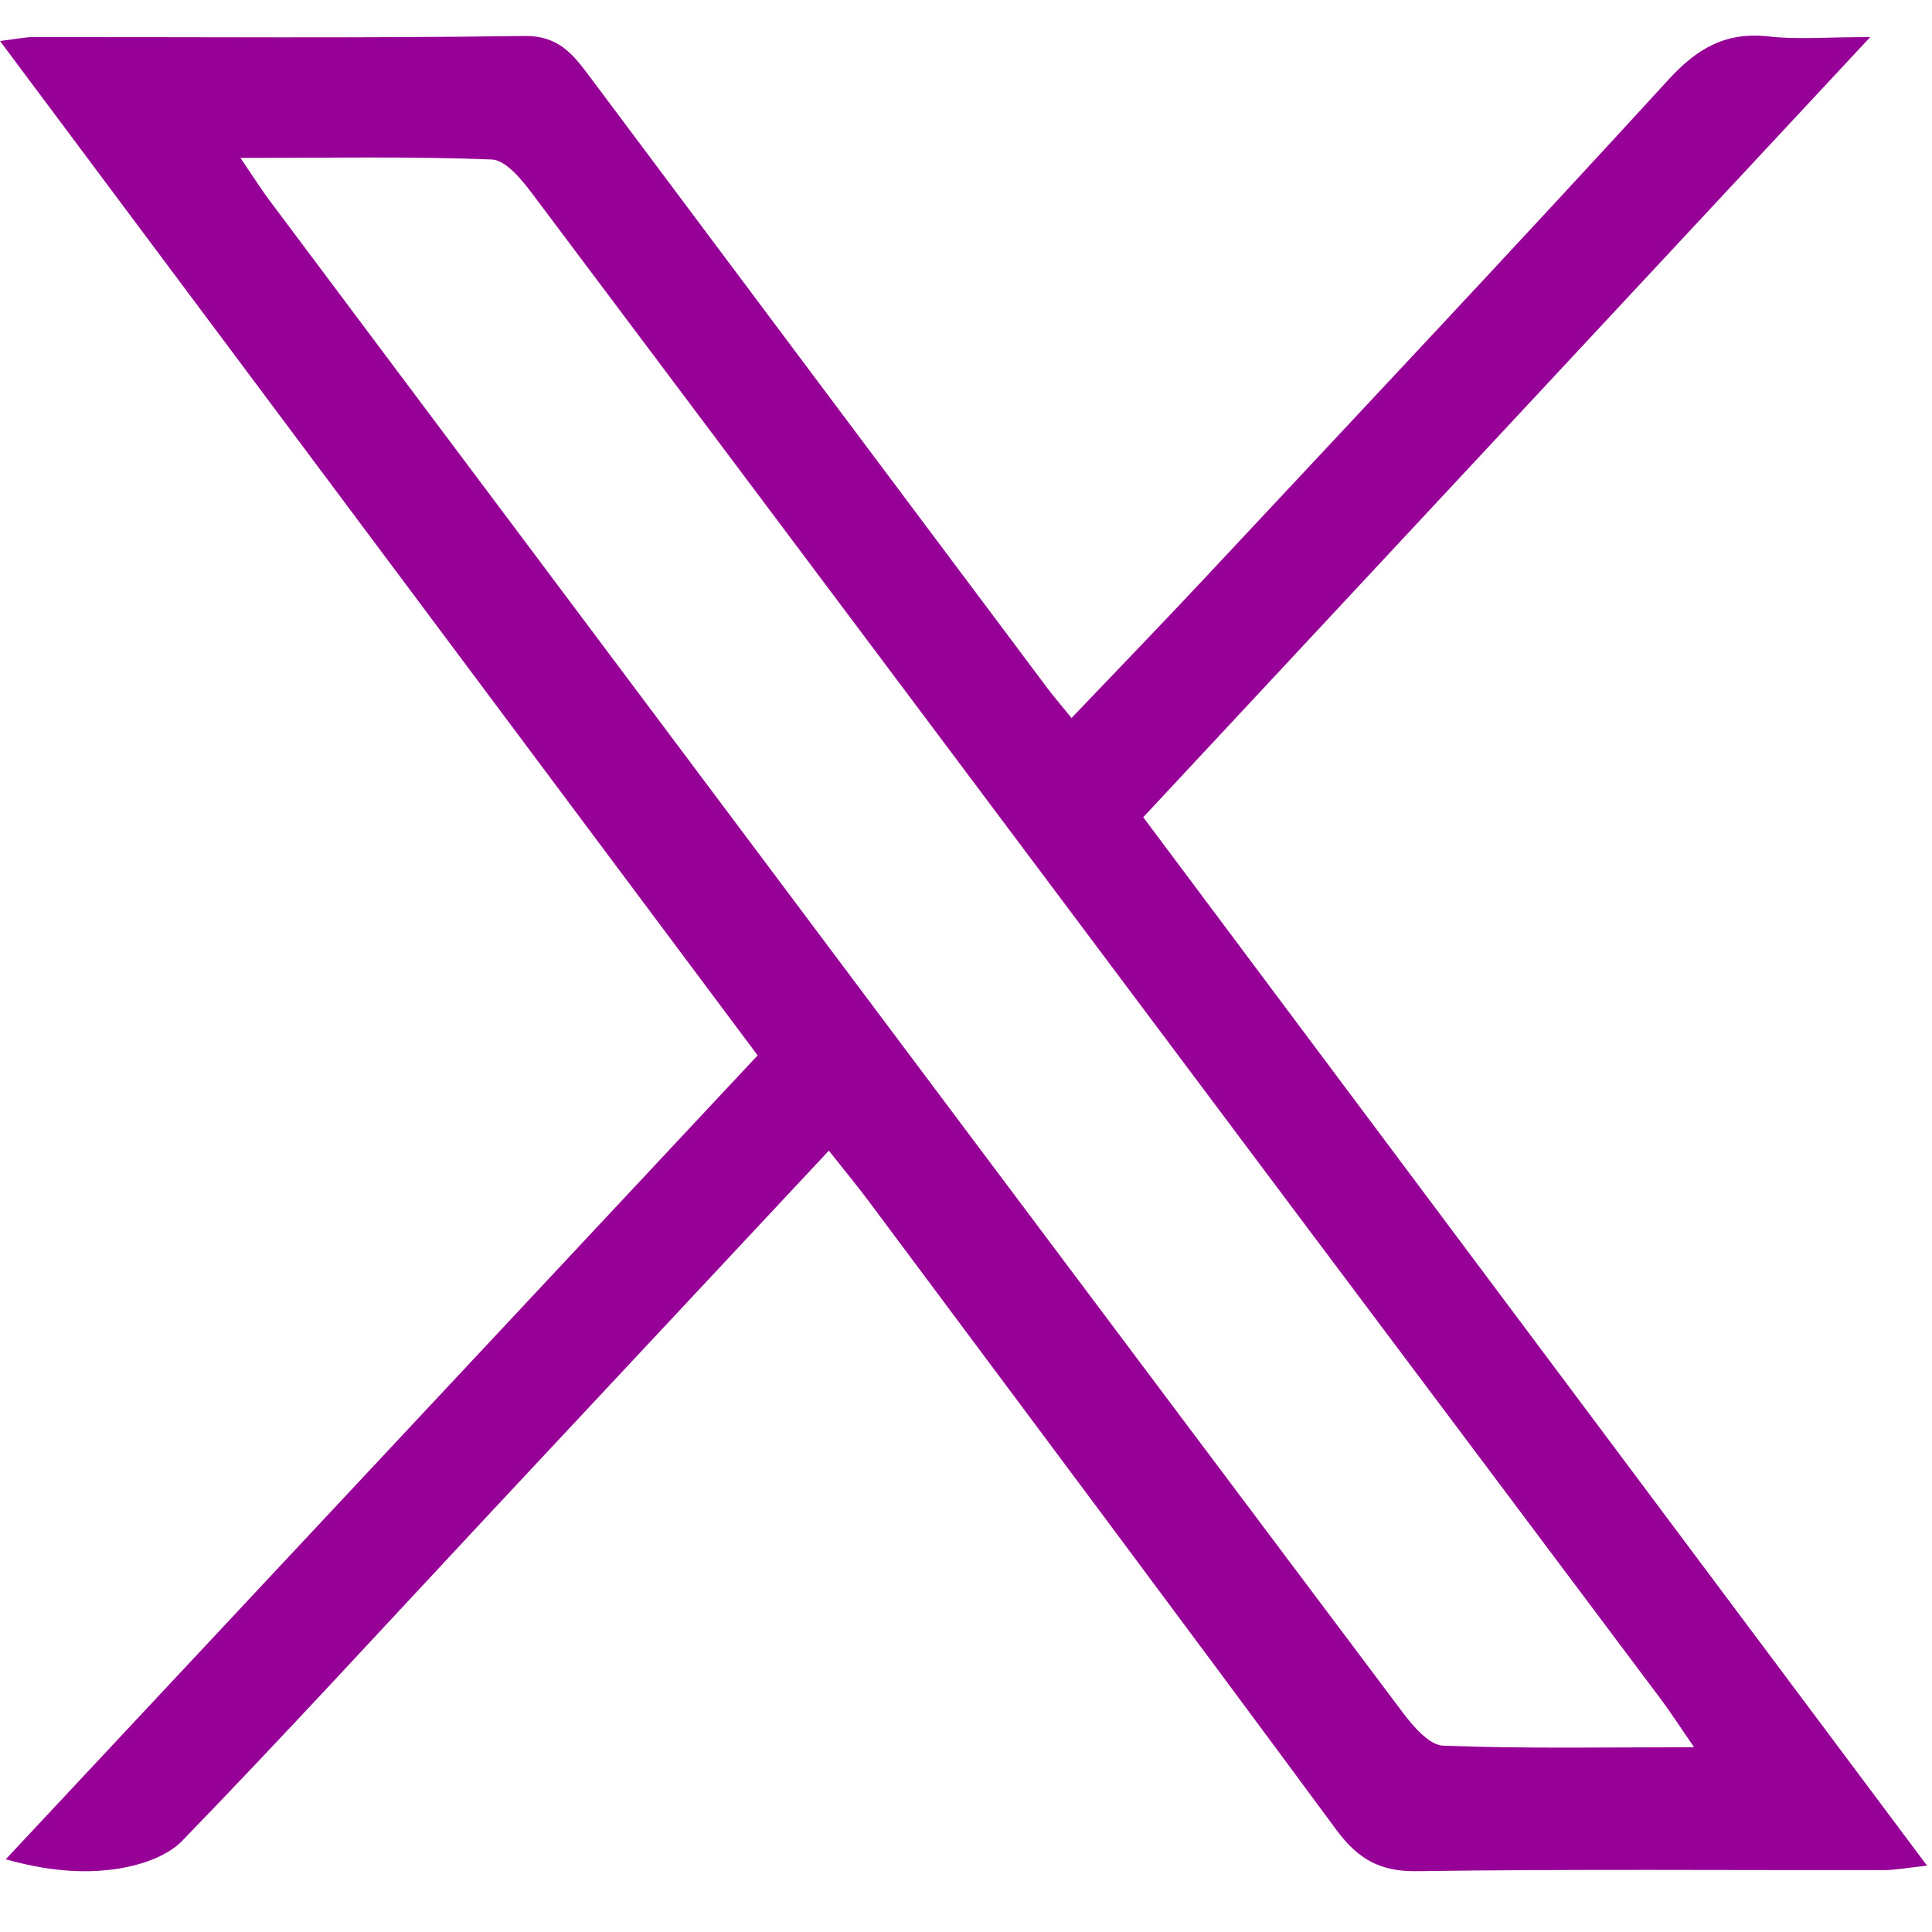 <svg width="27" height="27" viewBox="0 0 27 27" fill="none" xmlns="http://www.w3.org/2000/svg">
<path d="M11.584 16.08C9.931 17.848 8.341 19.548 6.753 21.248C5.356 22.744 3.971 24.255 2.547 25.725C2.327 25.953 1.935 26.076 1.605 26.122C1.129 26.188 0.635 26.139 0.08 25.984C3.573 22.249 7.067 18.514 10.588 14.749C7.058 10.022 3.557 5.334 0 0.573C0.232 0.545 0.351 0.518 0.47 0.518C2.755 0.516 5.041 0.535 7.327 0.503C7.812 0.496 8.011 0.764 8.246 1.077C10.375 3.926 12.508 6.772 14.639 9.619C14.729 9.739 14.827 9.851 14.975 10.034C15.614 9.363 16.238 8.72 16.849 8.066C19.012 5.752 21.183 3.445 23.322 1.108C23.722 0.672 24.121 0.443 24.715 0.509C25.115 0.555 25.524 0.518 26.137 0.518C22.678 4.232 19.343 7.81 15.977 11.421C19.625 16.3 23.245 21.142 26.931 26.073C26.65 26.103 26.489 26.135 26.329 26.135C24.151 26.138 21.974 26.119 19.796 26.15C19.276 26.157 18.972 25.972 18.677 25.574C16.513 22.643 14.332 19.726 12.154 16.805C11.989 16.582 11.811 16.369 11.582 16.079L11.584 16.08ZM23.676 24.419C23.475 24.128 23.351 23.934 23.214 23.751C21.522 21.492 19.827 19.234 18.134 16.976C14.568 12.216 11.004 7.453 7.432 2.698C7.285 2.504 7.067 2.236 6.872 2.229C5.743 2.184 4.61 2.207 3.361 2.207C3.551 2.487 3.661 2.663 3.786 2.827C4.934 4.364 6.086 5.897 7.235 7.432C11.356 12.934 15.475 18.437 19.604 23.933C19.75 24.127 19.974 24.389 20.17 24.396C21.299 24.44 22.433 24.418 23.676 24.418V24.419Z" fill="#960096"/>
</svg>
